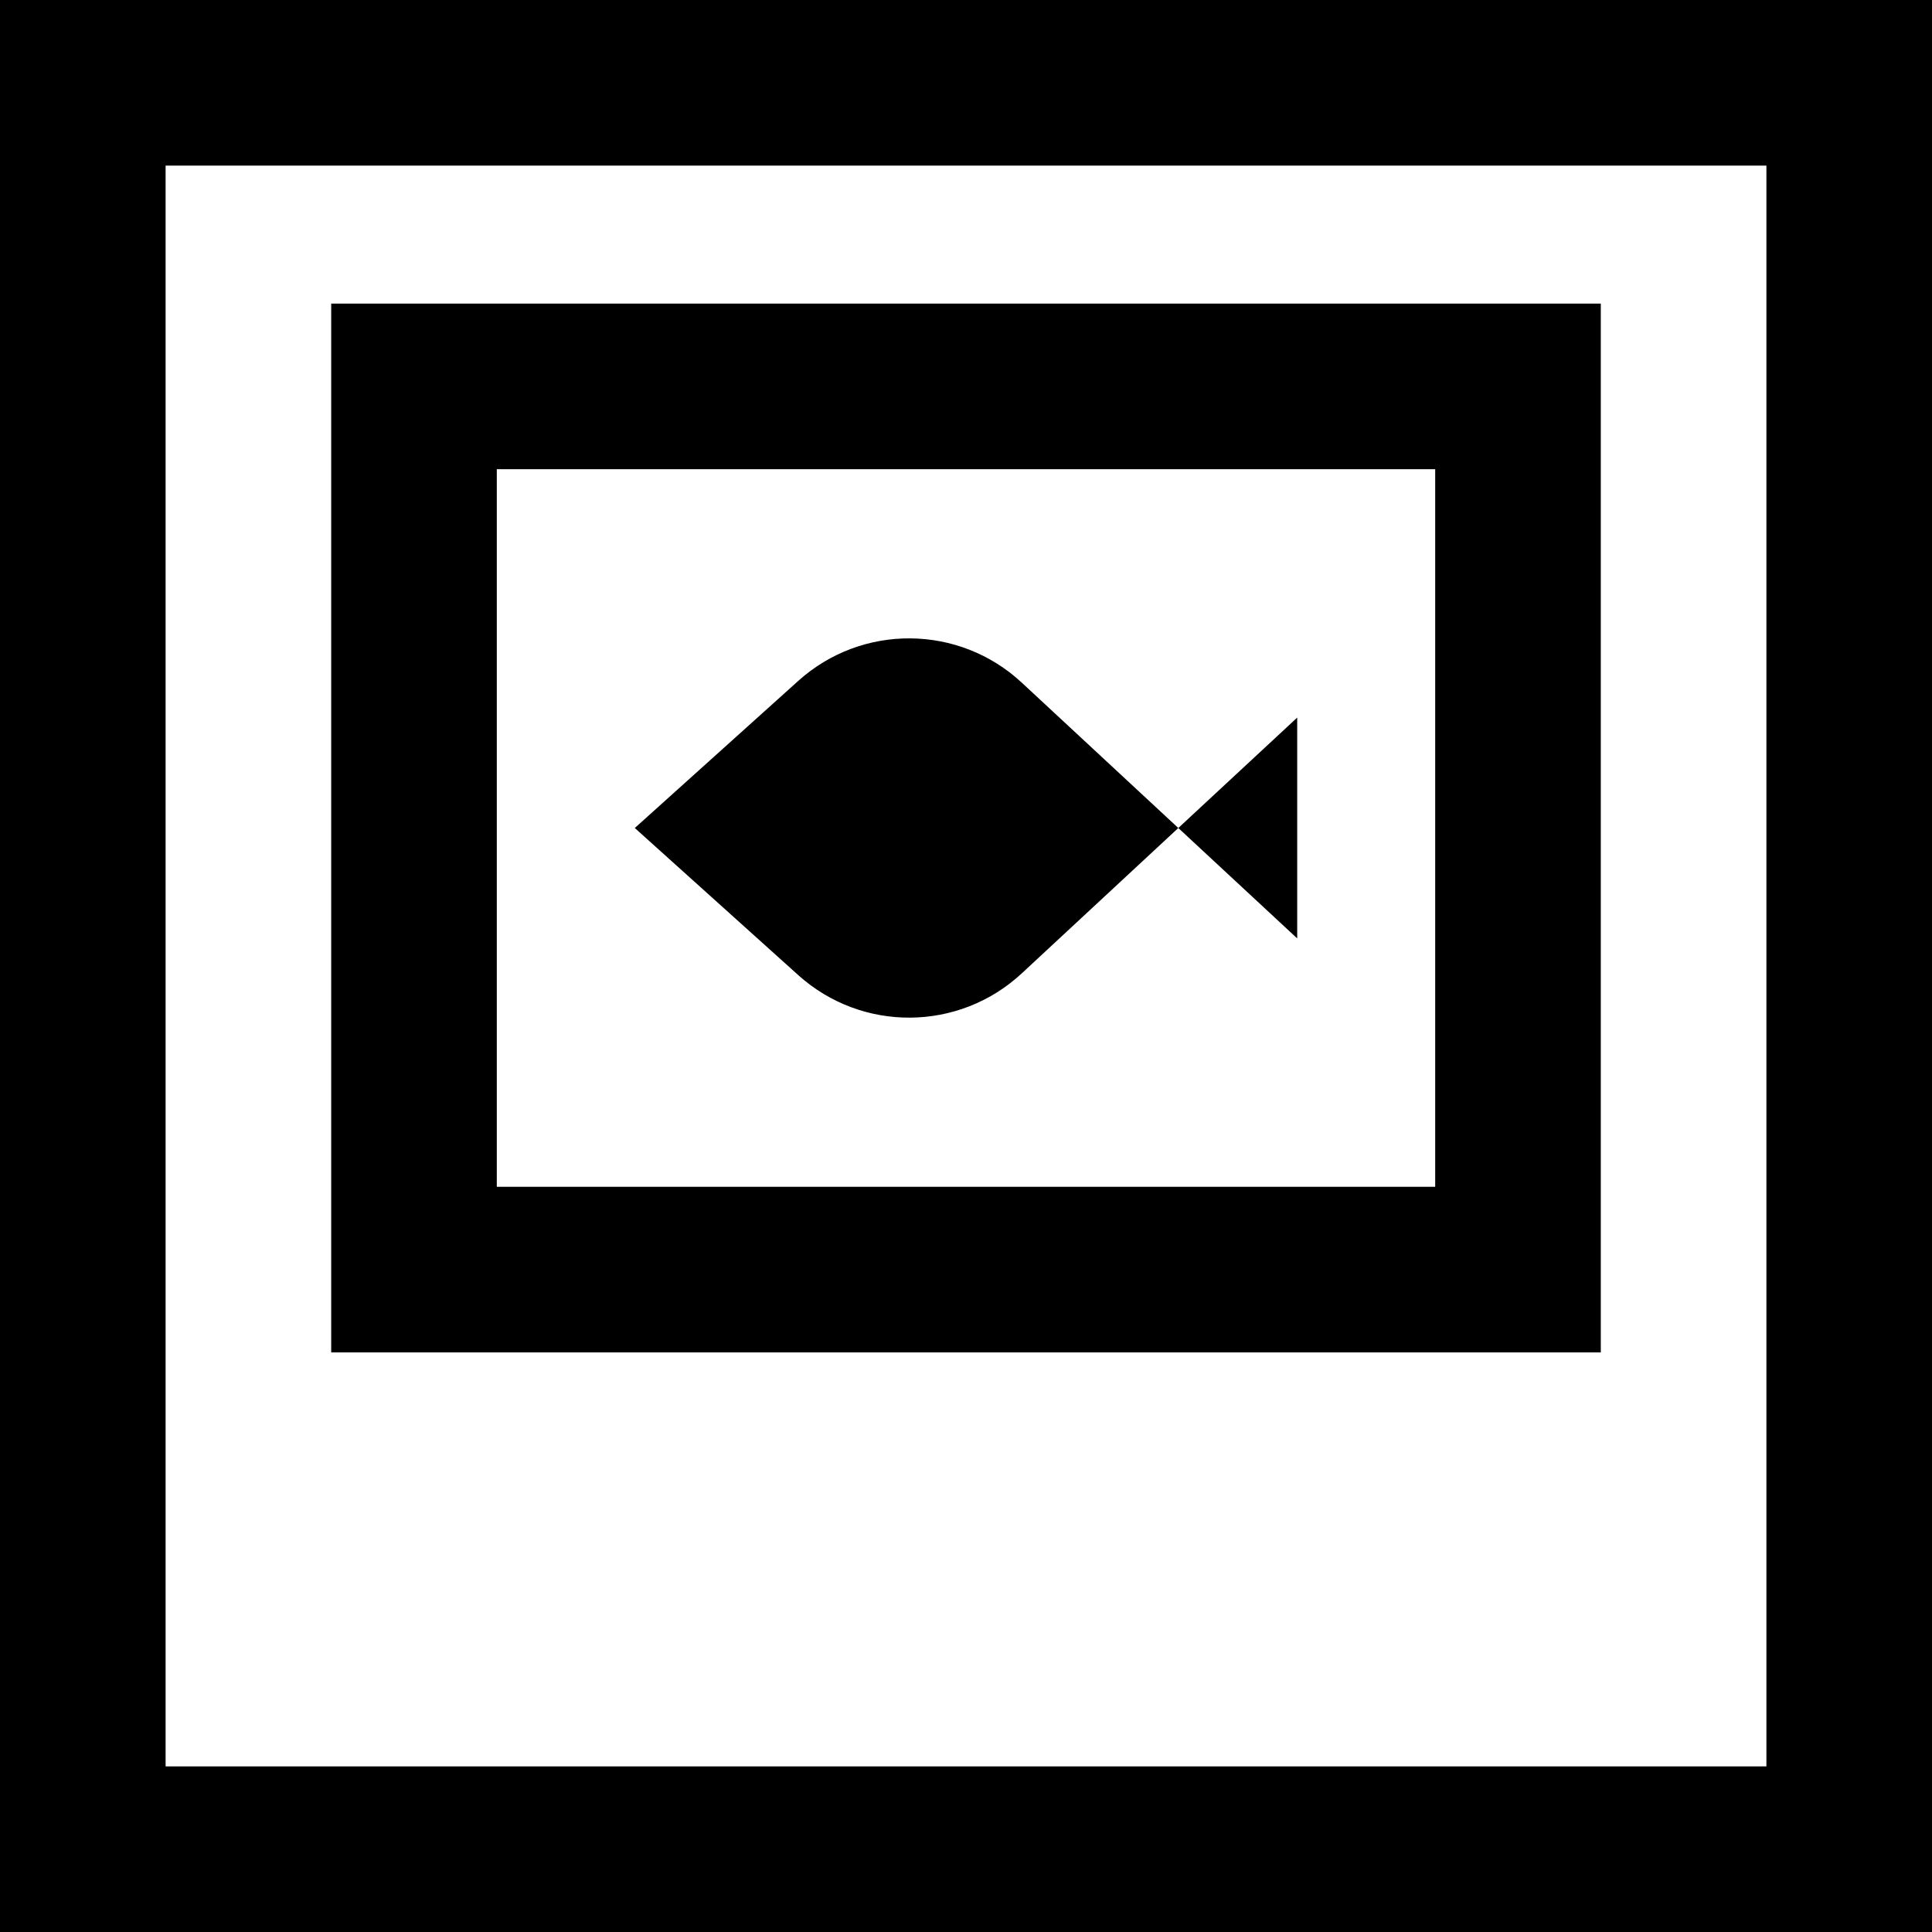 <?xml version="1.0" encoding="iso-8859-1"?>
<!-- Generator: Adobe Illustrator 19.0.0, SVG Export Plug-In . SVG Version: 6.00 Build 0)  -->
<svg version="1.1" id="Layer_1" xmlns="http://www.w3.org/2000/svg" xmlns:xlink="http://www.w3.org/1999/xlink" x="0px" y="0px"
	 viewBox="0 0 512 512" style="enable-background:new 0 0 512 512;" xml:space="preserve">
<g>
	<g>
		<path d="M0,0v512h512V0H0z M468.114,468.114H43.886V43.886h424.229V468.114z"/>
	</g>
</g>
<g>
	<g>
		<path d="M87.771,80.457V358.4h336.457V80.457H87.771z M380.343,314.514H131.657V124.343h248.686V314.514z"/>
	</g>
</g>
<g>
	<g>
		<g>
			<path d="M211.551,180.439l-43.323,38.99l43.323,38.99c16.884,15.196,42.574,14.996,59.219-0.461l41.493-38.529L270.77,180.9
				C254.125,165.443,228.435,165.243,211.551,180.439z"/>
			<polygon points="343.771,190.171 312.263,219.429 343.771,248.686 			"/>
		</g>
	</g>
</g>
<g>
</g>
<g>
</g>
<g>
</g>
<g>
</g>
<g>
</g>
<g>
</g>
<g>
</g>
<g>
</g>
<g>
</g>
<g>
</g>
<g>
</g>
<g>
</g>
<g>
</g>
<g>
</g>
<g>
</g>
</svg>
